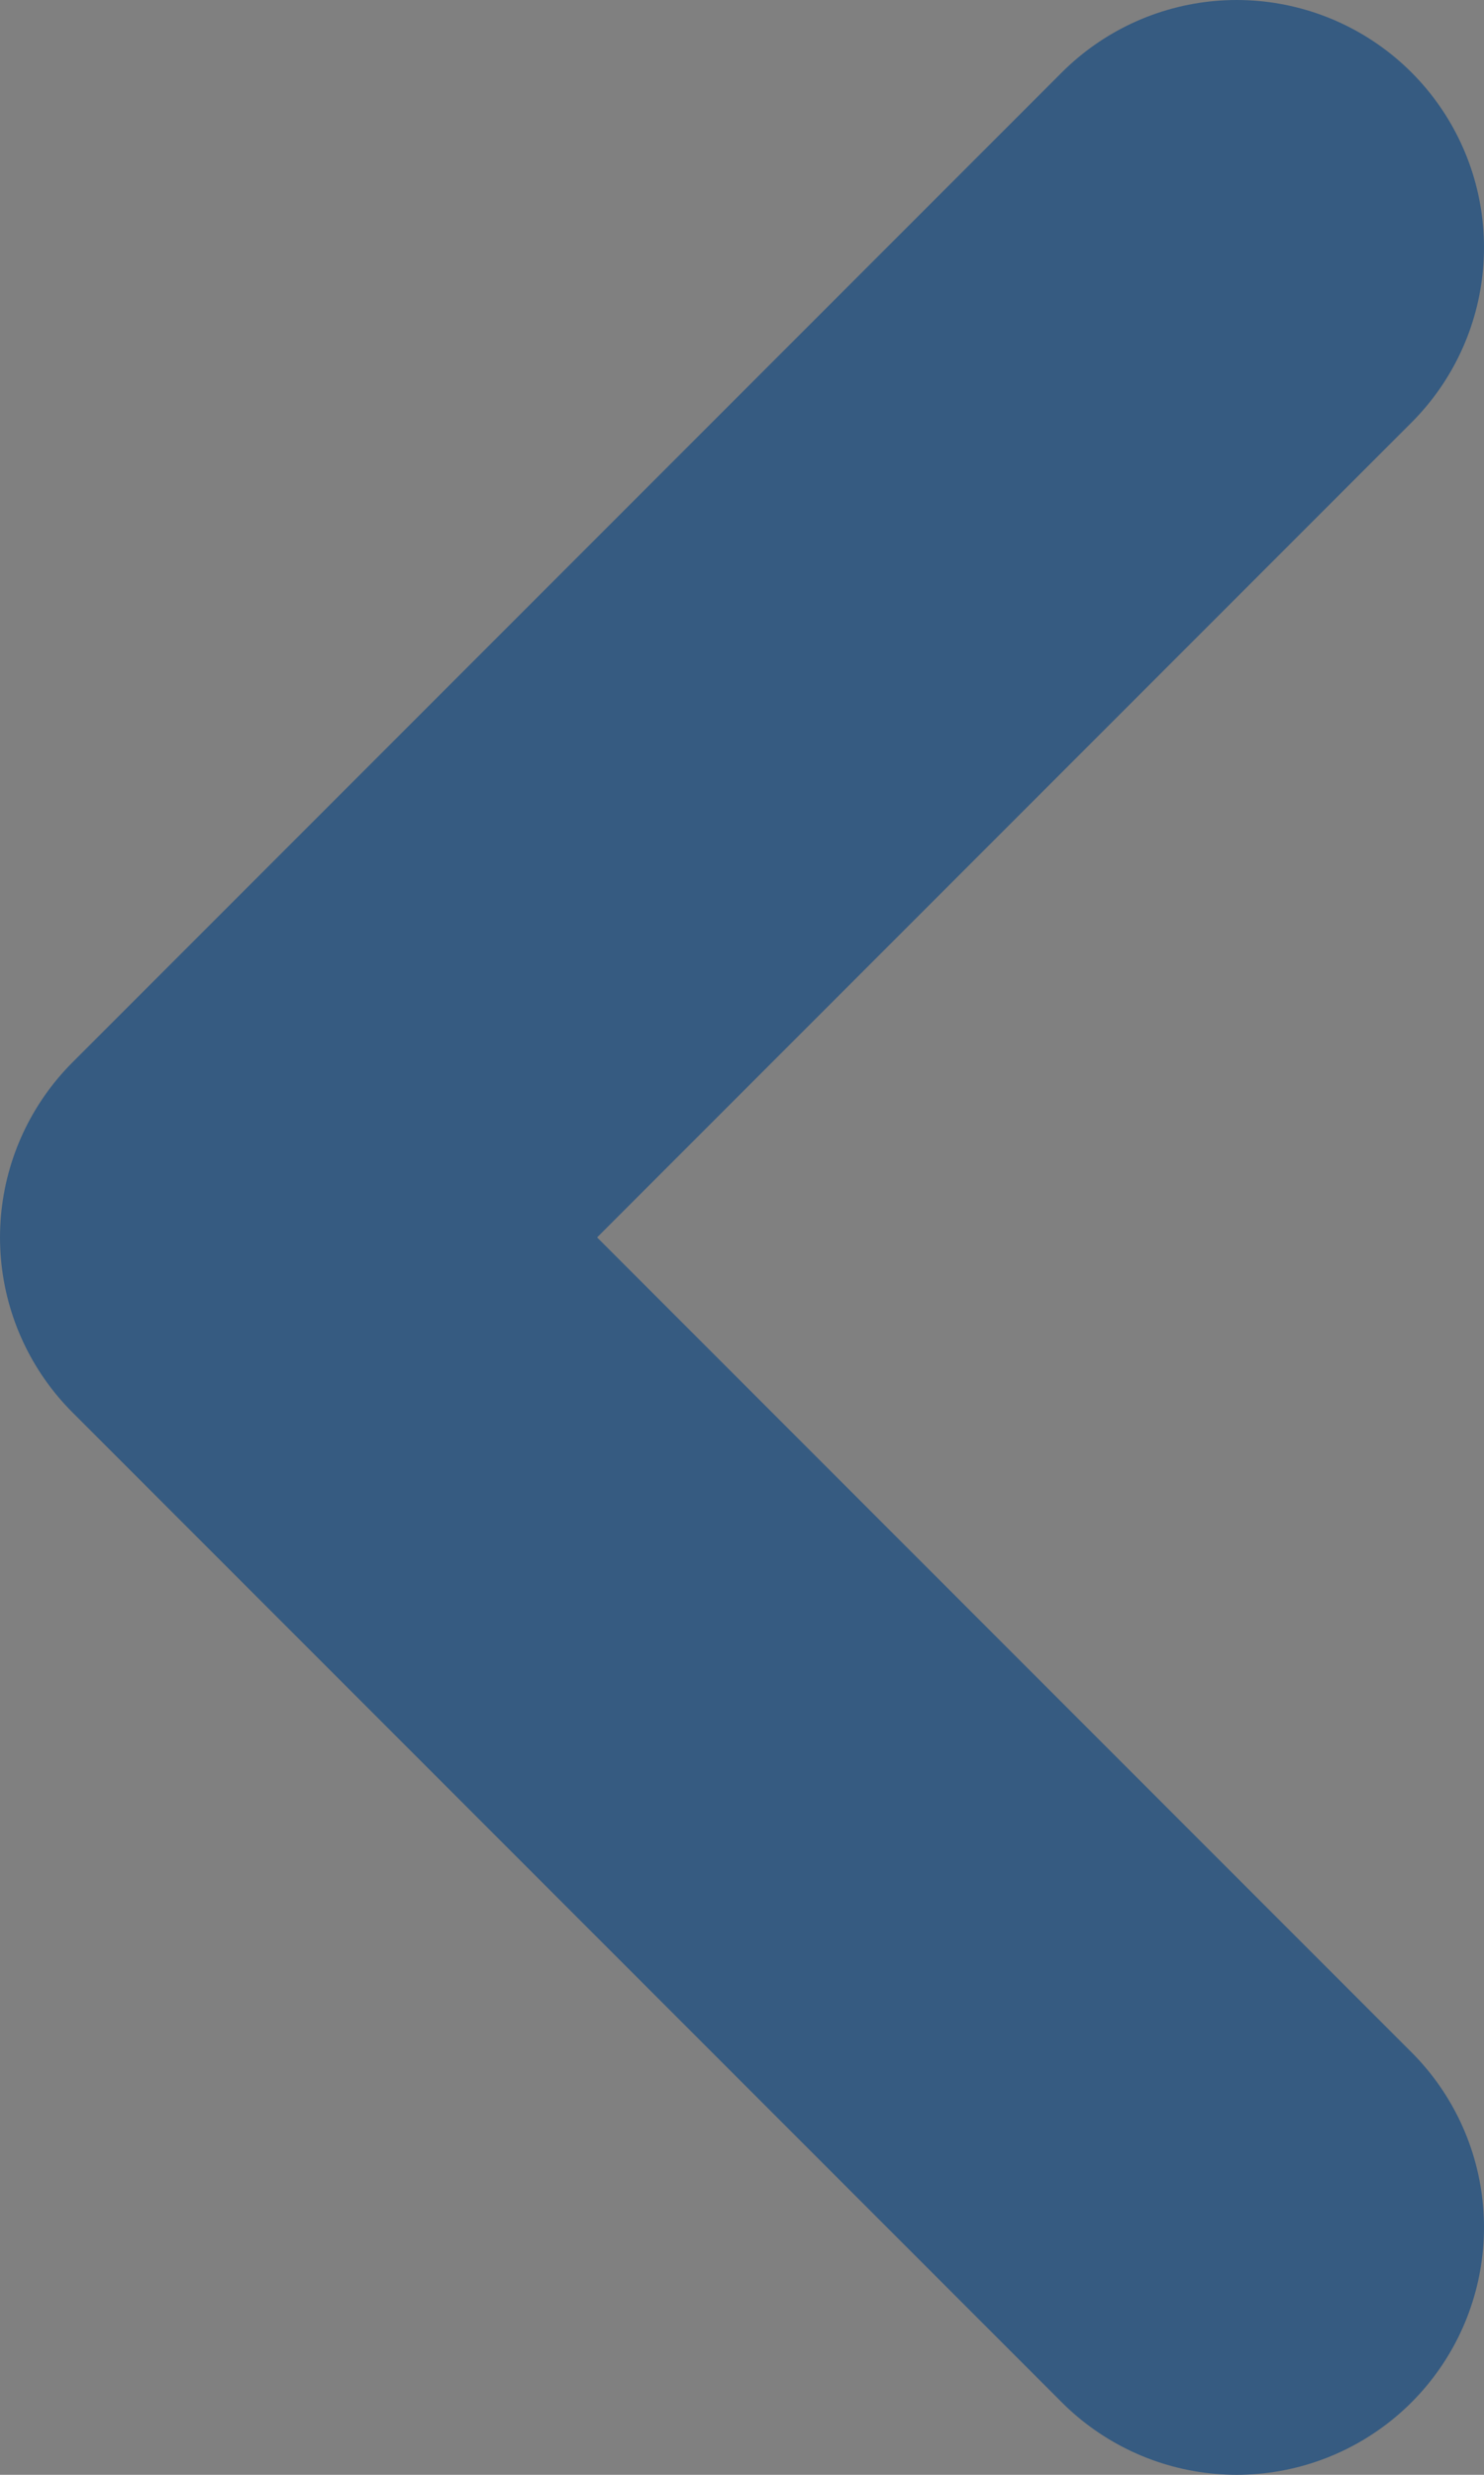 <svg width="6" height="10" viewBox="0 0 6 10" fill="none" xmlns="http://www.w3.org/2000/svg">
<rect x="0" y="0" width="6" height="10" fill="#808080" stroke="none"/>
<path d="M5 1L1 5L5 1ZM1 5L5 9L1 5Z" fill="#EEF4FF"/>
<path d="M5 1L1 5L5 9" stroke="#365B81" stroke-width="2" stroke-linecap="round" stroke-linejoin="round"/>
</svg>
